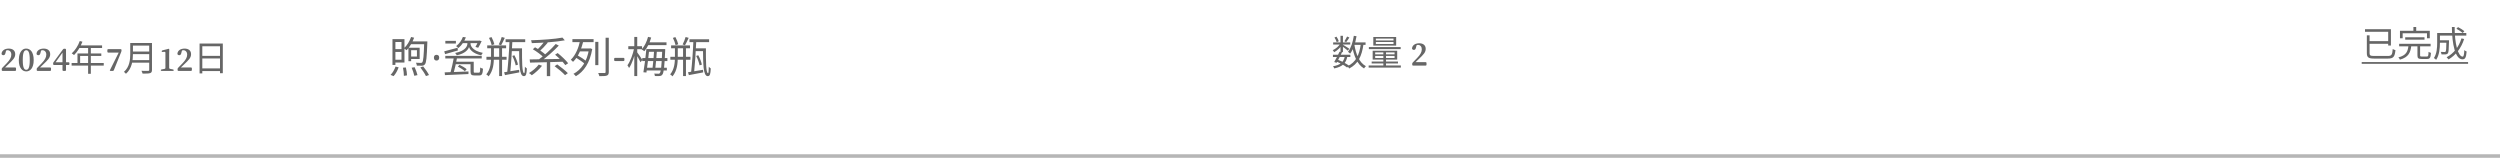 <svg width="1410" height="92" viewBox="0 0 1410 92" fill="none" xmlns="http://www.w3.org/2000/svg">
<path d="M751.78 30.88H761.6V32.14H751.78V30.88ZM751.9 23.9H761.54V25.12H751.9V23.9ZM755.5 29.16L756.9 29.46C756 31.42 754.74 33.86 753.82 35.44L752.5 34.98C753.4 33.46 754.66 31 755.5 29.16ZM758.5 31.62L759.9 31.8C759.22 35.7 757.12 37.62 752.5 38.6C752.4 38.2 752.1 37.66 751.82 37.36C756 36.66 757.88 35.02 758.5 31.62ZM759.76 20.6L761.04 21.16C760.46 22.08 759.8 23.08 759.24 23.76L758.24 23.26C758.74 22.54 759.4 21.38 759.76 20.6ZM756.04 20.2H757.42V29.4H756.04V20.2ZM752.64 21.16L753.78 20.68C754.34 21.48 754.88 22.54 755.08 23.26L753.9 23.8C753.72 23.08 753.2 21.98 752.64 21.16ZM756.06 24.44L757.08 25.04C756.1 26.72 754.22 28.5 752.5 29.44C752.32 29.1 751.96 28.6 751.68 28.3C753.34 27.58 755.18 25.98 756.06 24.44ZM757.26 25.14C757.98 25.52 760.42 27.06 761 27.48L760.18 28.58C759.46 27.9 757.38 26.34 756.54 25.78L757.26 25.14ZM763.06 23.9H770.18V25.3H763.06V23.9ZM763.56 20.2L765.08 20.42C764.42 24.34 763.24 27.92 761.48 30.26C761.24 29.98 760.62 29.48 760.26 29.24C761.96 27.12 763 23.74 763.56 20.2ZM767.5 24.7L769.02 24.86C768.06 31.76 765.94 36.06 760.9 38.66C760.74 38.3 760.3 37.64 760 37.32C764.76 35.08 766.68 31.04 767.5 24.7ZM763.86 25.14C764.74 30.64 766.66 35.36 770.38 37.32C770.02 37.62 769.54 38.2 769.32 38.6C765.4 36.3 763.5 31.42 762.5 25.36L763.86 25.14ZM753.7 34.7L754.5 33.68C756.9 34.6 759.38 35.92 760.82 37.02L759.78 38.1C758.4 36.98 756.02 35.64 753.7 34.7ZM775.98 23.7V24.82H785.94V23.7H775.98ZM775.98 21.76V22.84H785.94V21.76H775.98ZM774.54 20.86H787.44V25.72H774.54V20.86ZM775.6 31.56V32.7H786.54V31.56H775.6ZM775.6 29.54V30.66H786.54V29.54H775.6ZM774.18 28.6H788.02V33.62H774.18V28.6ZM780.22 28.94H781.7V37.56H780.22V28.94ZM772.04 26.56H789.98V27.72H772.04V26.56ZM773.62 34.72H788.46V35.78H773.62V34.72ZM771.92 36.94H790.08V38.12H771.92V36.94ZM798.372 35.04H804.052C804.385 35.04 804.552 35.207 804.552 35.54V36.5C804.552 36.833 804.385 37 804.052 37H796.992C796.658 37 796.492 36.833 796.492 36.5V35.94C796.492 35.687 796.572 35.48 796.732 35.32L799.272 32.7C800.152 31.78 800.805 30.94 801.232 30.18C801.672 29.42 801.892 28.64 801.892 27.84C801.892 27.053 801.692 26.44 801.292 26C800.905 25.547 800.358 25.32 799.652 25.32C799.545 25.32 799.458 25.327 799.392 25.34C799.112 25.367 798.938 25.52 798.872 25.8L798.652 26.68C798.532 27.253 798.372 27.64 798.172 27.84C797.972 28.04 797.732 28.14 797.452 28.14C796.945 28.14 796.585 27.913 796.372 27.46C796.398 26.913 796.532 26.447 796.772 26.06C797.025 25.673 797.338 25.36 797.712 25.12C798.085 24.867 798.505 24.687 798.972 24.58C799.452 24.46 799.932 24.4 800.412 24.4C800.932 24.4 801.412 24.46 801.852 24.58C802.305 24.7 802.698 24.893 803.032 25.16C803.365 25.413 803.625 25.74 803.812 26.14C803.998 26.54 804.092 27.02 804.092 27.58C804.092 28.073 804.012 28.527 803.852 28.94C803.705 29.353 803.472 29.773 803.152 30.2C802.832 30.627 802.425 31.093 801.932 31.6C801.438 32.093 800.852 32.667 800.172 33.32L798.372 35.04Z" fill="black" fill-opacity="0.6"/>
<path d="M2.86 38.04H8.54C8.873 38.04 9.04 38.207 9.04 38.54V39.5C9.04 39.833 8.873 40 8.54 40H1.48C1.147 40 0.98 39.833 0.98 39.5V38.94C0.98 38.687 1.06 38.48 1.22 38.32L3.76 35.7C4.64 34.78 5.293 33.94 5.72 33.18C6.16 32.42 6.38 31.64 6.38 30.84C6.38 30.053 6.18 29.44 5.78 29C5.393 28.547 4.847 28.32 4.14 28.32C4.033 28.32 3.947 28.327 3.88 28.34C3.6 28.367 3.427 28.52 3.36 28.8L3.14 29.68C3.02 30.253 2.86 30.64 2.66 30.84C2.46 31.04 2.22 31.14 1.94 31.14C1.433 31.14 1.073 30.913 0.86 30.46C0.887 29.913 1.02 29.447 1.26 29.06C1.513 28.673 1.827 28.36 2.2 28.12C2.573 27.867 2.993 27.687 3.46 27.58C3.94 27.46 4.42 27.4 4.9 27.4C5.42 27.4 5.9 27.46 6.34 27.58C6.793 27.7 7.187 27.893 7.52 28.16C7.853 28.413 8.113 28.74 8.3 29.14C8.487 29.54 8.58 30.02 8.58 30.58C8.58 31.073 8.5 31.527 8.34 31.94C8.193 32.353 7.96 32.773 7.64 33.2C7.32 33.627 6.913 34.093 6.42 34.6C5.927 35.093 5.34 35.667 4.66 36.32L2.86 38.04ZM14.823 27.4C15.343 27.4 15.857 27.52 16.363 27.76C16.87 28 17.323 28.373 17.723 28.88C18.11 29.387 18.417 30.053 18.643 30.88C18.883 31.693 19.003 32.687 19.003 33.86C19.003 35.033 18.883 36.027 18.643 36.84C18.417 37.64 18.11 38.293 17.723 38.8C17.323 39.307 16.87 39.68 16.363 39.92C15.857 40.16 15.343 40.28 14.823 40.28C14.277 40.28 13.75 40.16 13.243 39.92C12.75 39.68 12.31 39.307 11.923 38.8C11.523 38.293 11.203 37.64 10.963 36.84C10.723 36.027 10.603 35.033 10.603 33.86C10.603 33.193 10.663 32.487 10.783 31.74C10.917 30.98 11.143 30.28 11.463 29.64C11.783 28.987 12.21 28.453 12.743 28.04C13.29 27.613 13.983 27.4 14.823 27.4ZM12.843 33.86C12.843 35.02 12.89 35.953 12.983 36.66C13.09 37.367 13.237 37.92 13.423 38.32C13.61 38.733 13.823 39.013 14.063 39.16C14.303 39.293 14.557 39.36 14.823 39.36C15.09 39.36 15.337 39.293 15.563 39.16C15.803 39.013 16.017 38.733 16.203 38.32C16.39 37.92 16.53 37.367 16.623 36.66C16.73 35.953 16.783 35.02 16.783 33.86C16.783 32.7 16.73 31.76 16.623 31.04C16.53 30.32 16.39 29.76 16.203 29.36C16.017 28.96 15.803 28.687 15.563 28.54C15.337 28.393 15.09 28.32 14.823 28.32C14.557 28.32 14.303 28.393 14.063 28.54C13.823 28.673 13.61 28.94 13.423 29.34C13.237 29.753 13.09 30.32 12.983 31.04C12.89 31.76 12.843 32.7 12.843 33.86ZM22.587 38.04H28.267C28.6 38.04 28.767 38.207 28.767 38.54V39.5C28.767 39.833 28.6 40 28.267 40H21.207C20.873 40 20.707 39.833 20.707 39.5V38.94C20.707 38.687 20.787 38.48 20.947 38.32L23.487 35.7C24.367 34.78 25.02 33.94 25.447 33.18C25.887 32.42 26.107 31.64 26.107 30.84C26.107 30.053 25.907 29.44 25.507 29C25.12 28.547 24.573 28.32 23.867 28.32C23.76 28.32 23.673 28.327 23.607 28.34C23.327 28.367 23.153 28.52 23.087 28.8L22.867 29.68C22.747 30.253 22.587 30.64 22.387 30.84C22.187 31.04 21.947 31.14 21.667 31.14C21.16 31.14 20.8 30.913 20.587 30.46C20.613 29.913 20.747 29.447 20.987 29.06C21.24 28.673 21.553 28.36 21.927 28.12C22.3 27.867 22.72 27.687 23.187 27.58C23.667 27.46 24.147 27.4 24.627 27.4C25.147 27.4 25.627 27.46 26.067 27.58C26.52 27.7 26.913 27.893 27.247 28.16C27.58 28.413 27.84 28.74 28.027 29.14C28.213 29.54 28.307 30.02 28.307 30.58C28.307 31.073 28.227 31.527 28.067 31.94C27.92 32.353 27.687 32.773 27.367 33.2C27.047 33.627 26.64 34.093 26.147 34.6C25.653 35.093 25.067 35.667 24.387 36.32L22.587 38.04ZM38.65 35.1C38.983 35.1 39.15 35.267 39.15 35.6V36.16C39.15 36.493 38.983 36.66 38.65 36.66H37.23V39.5C37.23 39.833 37.063 40 36.73 40H35.75C35.416 40 35.25 39.833 35.25 39.5V36.66H30.47C30.137 36.66 29.97 36.493 29.97 36.16V35.74C29.97 35.513 30.037 35.307 30.17 35.12L35.55 27.8C35.71 27.6 35.91 27.5 36.15 27.5H36.73C37.063 27.5 37.23 27.667 37.23 28V35.1H38.65ZM31.37 35.1H35.25V29.68L31.37 35.1ZM44.993 23.14L46.493 23.52C45.393 26.48 43.613 29.26 41.753 31.06C41.453 30.8 40.833 30.3 40.453 30.1C42.353 28.44 44.013 25.84 44.993 23.14ZM44.673 25.62H57.573V27.08H43.953L44.673 25.62ZM43.693 30.16H57.133V31.56H45.193V36.3H43.693V30.16ZM40.393 35.54H58.513V37H40.393V35.54ZM49.693 26.38H51.233V41.62H49.693V26.38ZM60.553 28.2C60.553 27.867 60.72 27.7 61.053 27.7H68.033C68.367 27.7 68.533 27.867 68.533 28.2V28.54C68.533 28.727 68.493 28.933 68.413 29.16L64.193 39.62C64.1 39.873 63.907 40 63.613 40H62.433C62.193 40 62.04 39.967 61.973 39.9C61.92 39.847 61.953 39.687 62.073 39.42L66.953 29.66H61.053C60.72 29.66 60.553 29.493 60.553 29.16V28.2ZM74.376 24.26H84.816V25.72H74.376V24.26ZM74.376 29.08H84.896V30.52H74.376V29.08ZM74.216 33.92H84.796V35.36H74.216V33.92ZM73.456 24.26H74.976V30.44C74.976 33.9 74.476 38.62 71.036 41.62C70.816 41.3 70.216 40.76 69.896 40.54C73.116 37.72 73.456 33.66 73.456 30.44V24.26ZM84.156 24.26H85.716V39.4C85.716 40.46 85.436 40.98 84.676 41.24C83.896 41.5 82.576 41.52 80.416 41.52C80.316 41.08 80.036 40.36 79.776 39.94C81.436 40 83.076 39.98 83.536 39.98C83.996 39.96 84.156 39.82 84.156 39.38V24.26ZM95.416 38.3C95.43 38.58 95.583 38.753 95.876 38.82L97.556 39.16C97.85 39.213 97.996 39.367 97.996 39.62C97.996 39.873 97.83 40 97.496 40H91.176C90.843 40 90.676 39.873 90.676 39.62C90.676 39.38 90.83 39.227 91.136 39.16L92.836 38.84C93.13 38.773 93.283 38.593 93.296 38.3V29.7C93.296 29.38 93.136 29.22 92.816 29.22H92.776L91.716 29.32C91.57 29.32 91.443 29.3 91.336 29.26C91.243 29.207 91.196 29.093 91.196 28.92C91.196 28.653 91.343 28.48 91.636 28.4L94.876 27.58C94.943 27.553 94.996 27.54 95.036 27.54C95.09 27.54 95.143 27.54 95.196 27.54C95.29 27.54 95.35 27.553 95.376 27.58C95.443 27.647 95.476 27.807 95.476 28.06L95.416 30.42V38.3ZM102.04 38.04H107.72C108.053 38.04 108.22 38.207 108.22 38.54V39.5C108.22 39.833 108.053 40 107.72 40H100.66C100.326 40 100.16 39.833 100.16 39.5V38.94C100.16 38.687 100.24 38.48 100.4 38.32L102.94 35.7C103.82 34.78 104.473 33.94 104.9 33.18C105.34 32.42 105.56 31.64 105.56 30.84C105.56 30.053 105.36 29.44 104.96 29C104.573 28.547 104.026 28.32 103.32 28.32C103.213 28.32 103.126 28.327 103.06 28.34C102.78 28.367 102.606 28.52 102.54 28.8L102.32 29.68C102.2 30.253 102.04 30.64 101.84 30.84C101.64 31.04 101.4 31.14 101.12 31.14C100.613 31.14 100.253 30.913 100.04 30.46C100.066 29.913 100.2 29.447 100.44 29.06C100.693 28.673 101.006 28.36 101.38 28.12C101.753 27.867 102.173 27.687 102.64 27.58C103.12 27.46 103.6 27.4 104.08 27.4C104.6 27.4 105.08 27.46 105.52 27.58C105.973 27.7 106.366 27.893 106.7 28.16C107.033 28.413 107.293 28.74 107.48 29.14C107.666 29.54 107.76 30.02 107.76 30.58C107.76 31.073 107.68 31.527 107.52 31.94C107.373 32.353 107.14 32.773 106.82 33.2C106.5 33.627 106.093 34.093 105.6 34.6C105.106 35.093 104.52 35.667 103.84 36.32L102.04 38.04ZM112.563 24.56H125.663V41.3H124.083V26.08H114.103V41.38H112.563V24.56ZM113.583 31.5H124.743V32.98H113.583V31.5ZM113.563 38.58H124.783V40.08H113.563V38.58Z" fill="black" fill-opacity="0.6"/>
<path d="M221.352 22.088H223.008V36.632H221.352V22.088ZM222.312 22.088H228.12V35.288H222.312V33.68H226.44V23.696H222.312V22.088ZM230.352 26.936H231.888V34.52H230.352V26.936ZM231.264 26.936H236.688V33.272H231.264V31.88H235.152V28.328H231.264V26.936ZM222.24 27.704H227.352V29.288H222.24V27.704ZM231.864 20.864L233.568 21.272C232.584 23.984 230.976 26.624 229.32 28.328C229.008 28.04 228.288 27.488 227.856 27.224C229.536 25.688 231 23.288 231.864 20.864ZM231.72 23.336H239.832V24.92H230.76L231.72 23.336ZM239.256 23.336H241.032C241.032 23.336 241.008 23.912 241.008 24.176C240.72 32.48 240.432 35.288 239.688 36.224C239.256 36.8 238.8 36.992 238.056 37.064C237.408 37.112 236.256 37.088 235.104 37.04C235.056 36.536 234.888 35.84 234.6 35.384C235.776 35.48 236.88 35.48 237.312 35.48C237.72 35.48 237.96 35.432 238.152 35.168C238.728 34.52 239.016 31.616 239.256 23.672V23.336ZM227.28 38.192L228.912 38.048C229.272 39.512 229.536 41.408 229.56 42.512L227.784 42.776C227.784 41.6 227.592 39.68 227.28 38.192ZM232.176 38.192L233.856 37.904C234.504 39.32 235.2 41.216 235.464 42.368L233.664 42.752C233.448 41.576 232.8 39.656 232.176 38.192ZM237.072 38.024L238.68 37.472C239.904 38.936 241.32 40.976 241.944 42.32L240.24 42.92C239.64 41.624 238.272 39.536 237.072 38.024ZM223.08 37.544L224.832 37.976C224.208 39.752 223.152 41.72 221.976 42.944L220.272 42.224C221.4 41.168 222.48 39.296 223.08 37.544ZM244.728 32.528C244.728 31.936 244.872 31.52 245.16 31.28C245.448 31.04 245.792 30.92 246.192 30.92C246.608 30.92 246.96 31.04 247.248 31.28C247.552 31.52 247.704 31.936 247.704 32.528C247.704 33.104 247.552 33.52 247.248 33.776C246.96 34.032 246.608 34.16 246.192 34.16C245.792 34.16 245.448 34.032 245.16 33.776C244.872 33.52 244.728 33.104 244.728 32.528ZM258.23 37.544L259.19 36.56C260.582 37.208 262.31 38.264 263.198 39.032L262.19 40.16C261.326 39.368 259.622 38.264 258.23 37.544ZM251.174 23.048H257.126V24.56H251.174V23.048ZM256.094 31.904L257.87 32.096C257.342 35.048 256.478 38.984 255.83 41.264H253.982C254.654 38.888 255.566 34.808 256.094 31.904ZM256.502 34.832H266.342V36.2H256.094L256.502 34.832ZM265.382 34.832H267.182V40.328C267.182 40.904 267.302 41 267.95 41C268.238 41 269.654 41 270.038 41C270.662 41 270.782 40.64 270.83 38.072C271.214 38.36 271.934 38.648 272.414 38.744C272.246 41.768 271.79 42.56 270.23 42.56C269.846 42.56 268.07 42.56 267.662 42.56C265.886 42.56 265.382 42.08 265.382 40.328V34.832ZM250.55 28.952C252.446 28.472 255.278 27.704 258.062 26.936L258.254 28.448C255.71 29.192 253.046 29.936 251.03 30.536L250.55 28.952ZM261.062 20.84L262.742 21.08C261.926 23.168 260.63 25.376 258.494 27.128C258.206 26.744 257.654 26.24 257.246 26.024C259.19 24.56 260.462 22.52 261.062 20.84ZM261.038 22.928H270.134V24.344H260.054L261.038 22.928ZM269.75 22.928H270.038L270.35 22.856L271.646 23.216C271.022 24.536 270.326 26 269.702 26.936L268.142 26.48C268.67 25.64 269.318 24.32 269.75 23.168V22.928ZM264.518 23.504H265.382V24.608C265.382 25.472 266.006 28.544 272.294 29.816C272.006 30.176 271.574 30.824 271.358 31.208C266.654 30.2 264.926 27.848 264.518 26.48C264.158 27.824 262.502 30.176 257.63 31.184C257.462 30.824 257.006 30.224 256.694 29.888C263.15 28.592 263.606 25.496 263.606 24.608V23.504H264.518ZM251.15 31.52H271.694V32.984H251.15V31.52ZM250.79 40.808C254.15 40.712 259.358 40.52 264.23 40.304L264.206 41.768C259.43 41.984 254.39 42.248 250.958 42.368L250.79 40.808ZM285.158 22.136H296.222V23.768H285.158V22.136ZM287.366 22.784H288.998C288.758 28.568 288.23 36.584 287.75 41.024H286.046C286.574 36.488 287.174 28.448 287.366 22.784ZM284.318 40.76C286.406 40.448 289.622 39.896 292.79 39.368L292.886 40.832C290.054 41.384 287.054 41.96 284.822 42.368L284.318 40.76ZM288.926 31.544L290.126 31.16C291.038 32.84 291.878 35.024 292.142 36.464L290.846 36.872C290.582 35.432 289.79 33.2 288.926 31.544ZM292.766 27.248H294.422C294.398 34.256 294.422 41.264 295.622 41.264C295.934 41.264 296.03 39.752 296.054 37.616C296.39 38 296.822 38.408 297.158 38.624C297.014 41.792 296.702 42.944 295.454 42.944C292.814 42.944 292.862 35.864 292.766 27.248ZM274.79 25.616H285.446V27.224H274.79V25.616ZM274.358 32.024H285.71V33.68H274.358V32.024ZM282.974 20.864L284.702 21.344C284.054 22.76 283.262 24.464 282.638 25.52L281.294 25.088C281.894 23.96 282.614 22.136 282.974 20.864ZM275.798 21.368L277.214 20.912C277.91 22.184 278.582 23.864 278.822 24.968L277.31 25.472C277.094 24.368 276.47 22.64 275.798 21.368ZM281.534 26.24H283.166V42.896H281.534V26.24ZM276.95 26.24H278.558V31.928C278.558 35.792 278.222 39.824 275.582 43.064C275.294 42.704 274.67 42.2 274.262 41.96C276.686 39.008 276.95 35.36 276.95 31.928V26.24ZM288.062 27.248H293.702V28.856H287.918L288.062 27.248ZM303.854 36.416L305.702 37.112C304.166 39.08 301.886 41.12 299.942 42.44C299.582 42.08 298.814 41.48 298.334 41.192C300.35 40.04 302.51 38.192 303.854 36.416ZM312.806 37.328L314.27 36.32C316.31 37.784 318.95 39.896 320.27 41.264L318.686 42.392C317.462 41.024 314.894 38.84 312.806 37.328ZM300.518 27.776L301.766 26.672C303.926 27.872 306.638 29.744 307.958 31.112L306.638 32.408C305.39 31.04 302.726 29.072 300.518 27.776ZM313.07 30.848L314.51 29.912C316.622 31.592 319.19 34.016 320.438 35.672L318.83 36.728C317.702 35.096 315.182 32.6 313.07 30.848ZM308.414 34.208H310.31V42.944H308.414V34.208ZM298.742 33.512C303.398 33.488 310.934 33.344 317.894 33.2L317.798 34.808C310.958 35.048 303.686 35.216 298.934 35.312L298.742 33.512ZM313.43 24.8L315.158 25.712C312.23 28.832 308.078 32.456 304.91 34.712L303.518 33.8C306.734 31.544 310.91 27.728 313.43 24.8ZM307.214 23.168L308.942 24.056C307.526 25.784 305.63 27.776 304.166 29.048L302.75 28.256C304.19 26.96 306.11 24.776 307.214 23.168ZM317.222 21.2L318.542 22.736C313.67 23.672 306.182 24.176 299.942 24.32C299.894 23.864 299.678 23.144 299.51 22.712C305.702 22.52 313.094 22.016 317.222 21.2ZM335.726 23.6H337.478V36.728H335.726V23.6ZM341.558 21.296H343.358V40.568C343.358 41.792 343.022 42.32 342.302 42.608C341.51 42.92 340.214 42.968 338.03 42.944C337.91 42.464 337.646 41.672 337.382 41.168C339.014 41.216 340.502 41.192 340.934 41.192C341.39 41.168 341.558 41.024 341.558 40.592V21.296ZM326.342 27.32H332.87V29H326.342V27.32ZM322.838 22.088H334.79V23.768H322.838V22.088ZM324.638 32.384L325.478 31.064C327.278 32.072 329.606 33.56 330.758 34.52L329.846 36.032C328.718 35.024 326.414 33.464 324.638 32.384ZM332.198 27.32H332.558L332.894 27.248L334.022 27.656C332.702 35.504 329.222 40.448 324.782 42.992C324.518 42.584 323.846 41.936 323.438 41.648C327.806 39.32 331.094 34.784 332.198 27.728V27.32ZM327.182 22.88L329.006 23.216C327.974 27.368 326.198 32.024 323.198 34.88C322.886 34.544 322.31 33.992 321.95 33.68C324.734 31.04 326.438 26.6 327.182 22.88ZM346.982 34.424C346.582 34.424 346.382 34.224 346.382 33.824V33.224C346.382 32.824 346.582 32.624 346.982 32.624H351.566C351.966 32.624 352.166 32.824 352.166 33.224V33.824C352.166 34.224 351.966 34.424 351.566 34.424H346.982ZM365.085 23.888H375.909V25.448H365.085V23.888ZM365.373 27.656H373.893V29.216H365.373V27.656ZM362.229 32.768H376.413V34.448H362.229V32.768ZM364.077 38.192H376.101V39.728H364.077V38.192ZM365.493 20.792L367.269 21.176C366.429 24.176 364.989 27.032 363.405 28.88C363.069 28.616 362.301 28.088 361.869 27.872C363.501 26.144 364.797 23.528 365.493 20.792ZM364.557 27.656H366.189C365.757 31.856 365.109 37.616 364.581 40.904L362.877 40.76C363.453 37.472 364.197 31.736 364.557 27.656ZM368.925 28.328H370.509C370.293 31.736 369.885 36.344 369.549 38.96H367.965C368.325 36.296 368.757 31.664 368.925 28.328ZM373.509 27.656H375.165C375.165 27.656 375.165 28.256 375.165 28.496C374.757 38 374.349 41.072 373.581 42.056C373.149 42.656 372.669 42.824 371.997 42.872C371.397 42.944 370.413 42.92 369.357 42.872C369.333 42.464 369.165 41.864 368.973 41.504C370.005 41.576 370.893 41.6 371.325 41.576C371.709 41.6 371.925 41.528 372.141 41.24C372.765 40.496 373.173 37.184 373.509 28.04V27.656ZM354.357 26.048H362.109V27.752H354.357V26.048ZM357.741 20.84H359.397V42.896H357.741V20.84ZM357.693 27.056L358.797 27.44C358.053 31.232 356.469 35.96 354.789 38.36C354.597 37.904 354.165 37.208 353.877 36.824C355.461 34.664 357.021 30.488 357.693 27.056ZM359.277 29.384C359.829 30.032 361.845 33.056 362.277 33.776L361.269 35.12C360.741 33.896 359.085 31.088 358.461 30.128L359.277 29.384ZM388.869 22.136H399.933V23.768H388.869V22.136ZM391.077 22.784H392.709C392.469 28.568 391.941 36.584 391.461 41.024H389.757C390.285 36.488 390.885 28.448 391.077 22.784ZM388.029 40.76C390.117 40.448 393.333 39.896 396.501 39.368L396.597 40.832C393.765 41.384 390.765 41.96 388.533 42.368L388.029 40.76ZM392.637 31.544L393.837 31.16C394.749 32.84 395.589 35.024 395.853 36.464L394.557 36.872C394.293 35.432 393.501 33.2 392.637 31.544ZM396.477 27.248H398.133C398.109 34.256 398.133 41.264 399.333 41.264C399.645 41.264 399.741 39.752 399.765 37.616C400.101 38 400.533 38.408 400.869 38.624C400.725 41.792 400.413 42.944 399.165 42.944C396.525 42.944 396.573 35.864 396.477 27.248ZM378.501 25.616H389.157V27.224H378.501V25.616ZM378.069 32.024H389.421V33.68H378.069V32.024ZM386.685 20.864L388.413 21.344C387.765 22.76 386.973 24.464 386.349 25.52L385.005 25.088C385.605 23.96 386.325 22.136 386.685 20.864ZM379.509 21.368L380.925 20.912C381.621 22.184 382.293 23.864 382.533 24.968L381.021 25.472C380.805 24.368 380.181 22.64 379.509 21.368ZM385.245 26.24H386.877V42.896H385.245V26.24ZM380.661 26.24H382.269V31.928C382.269 35.792 381.933 39.824 379.293 43.064C379.005 42.704 378.381 42.2 377.973 41.96C380.397 39.008 380.661 35.36 380.661 31.928V26.24ZM391.773 27.248H397.413V28.856H391.629L391.773 27.248Z" fill="#666666"/>
<line x1="8.41765e-08" y1="88" x2="1410" y2="88" stroke="#868686" stroke-opacity="0.6" stroke-width="2"/>
<path d="M1334.9 19.92H1336.44V30C1336.44 31.26 1336.88 31.56 1339.08 31.56C1340.14 31.56 1345.36 31.56 1346.7 31.56C1348.9 31.56 1349.24 30.88 1349.5 27.64C1349.92 27.92 1350.58 28.18 1351.04 28.26C1350.64 31.96 1350 33.04 1346.7 33.04C1345.88 33.04 1339.92 33.04 1339.18 33.04C1335.92 33.04 1334.9 32.46 1334.9 29.96V19.92ZM1335.74 23.2H1347.54V24.7H1335.74V23.2ZM1333.86 16.46H1348.48V25.68H1346.94V17.94H1333.86V16.46ZM1356.54 21.02H1367.42V22.38H1356.54V21.02ZM1353.12 24.7H1370.86V26.12H1353.12V24.7ZM1358.38 25.68H1359.98C1359.56 29.58 1358.44 32.28 1353.56 33.64C1353.4 33.26 1353 32.66 1352.68 32.36C1357.18 31.24 1358.04 28.94 1358.38 25.68ZM1363.44 25.56H1364.94V31.18C1364.94 31.78 1365.08 31.88 1365.92 31.88C1366.32 31.88 1368.22 31.88 1368.74 31.88C1369.5 31.88 1369.64 31.52 1369.7 29.22C1370.02 29.46 1370.66 29.7 1371.06 29.82C1370.9 32.56 1370.46 33.26 1368.86 33.26C1368.46 33.26 1366.16 33.26 1365.76 33.26C1363.92 33.26 1363.44 32.8 1363.44 31.2V25.56ZM1361.16 15.22H1362.74V18.4H1361.16V15.22ZM1353.58 17.36H1370.4V21.6H1368.82V18.78H1355.1V21.6H1353.58V17.36ZM1375.4 22.7H1380.38V24.1H1375.4V22.7ZM1379.78 22.7H1381.24C1381.24 22.7 1381.24 23.14 1381.24 23.34C1381.14 27.86 1381.02 29.54 1380.6 30.1C1380.28 30.46 1379.96 30.6 1379.4 30.66C1378.88 30.72 1377.98 30.7 1377 30.66C1376.96 30.22 1376.8 29.64 1376.58 29.26C1377.48 29.34 1378.36 29.34 1378.7 29.34C1378.98 29.34 1379.18 29.32 1379.32 29.14C1379.62 28.78 1379.72 27.28 1379.78 22.96V22.7ZM1385.42 16.22L1386.32 15.28C1387.56 15.92 1389.14 16.88 1389.92 17.58L1388.98 18.6C1388.22 17.9 1386.68 16.88 1385.42 16.22ZM1388.28 21.64L1389.78 22C1388.08 27.22 1385.1 31.08 1381 33.5C1380.78 33.2 1380.22 32.58 1379.9 32.28C1383.96 30.12 1386.78 26.46 1388.28 21.64ZM1375.52 18.6H1391V20.08H1375.52V18.6ZM1374.56 18.6H1376.12V24.24C1376.12 27.08 1375.8 31.12 1373.98 33.74C1373.72 33.44 1373.08 32.92 1372.72 32.74C1374.38 30.28 1374.56 26.84 1374.56 24.22V18.6ZM1382.86 15.24H1384.42C1384.38 24.44 1386.34 31.94 1388.94 31.94C1389.5 31.94 1389.76 30.9 1389.88 28.24C1390.22 28.58 1390.78 28.92 1391.18 29.06C1390.9 32.48 1390.34 33.46 1388.82 33.46C1384.74 33.46 1382.94 24.82 1382.86 15.24Z" fill="black" fill-opacity="0.6"/>
<path d="M1332 35H1392V36H1332V35Z" fill="black" fill-opacity="0.6"/>
</svg>
